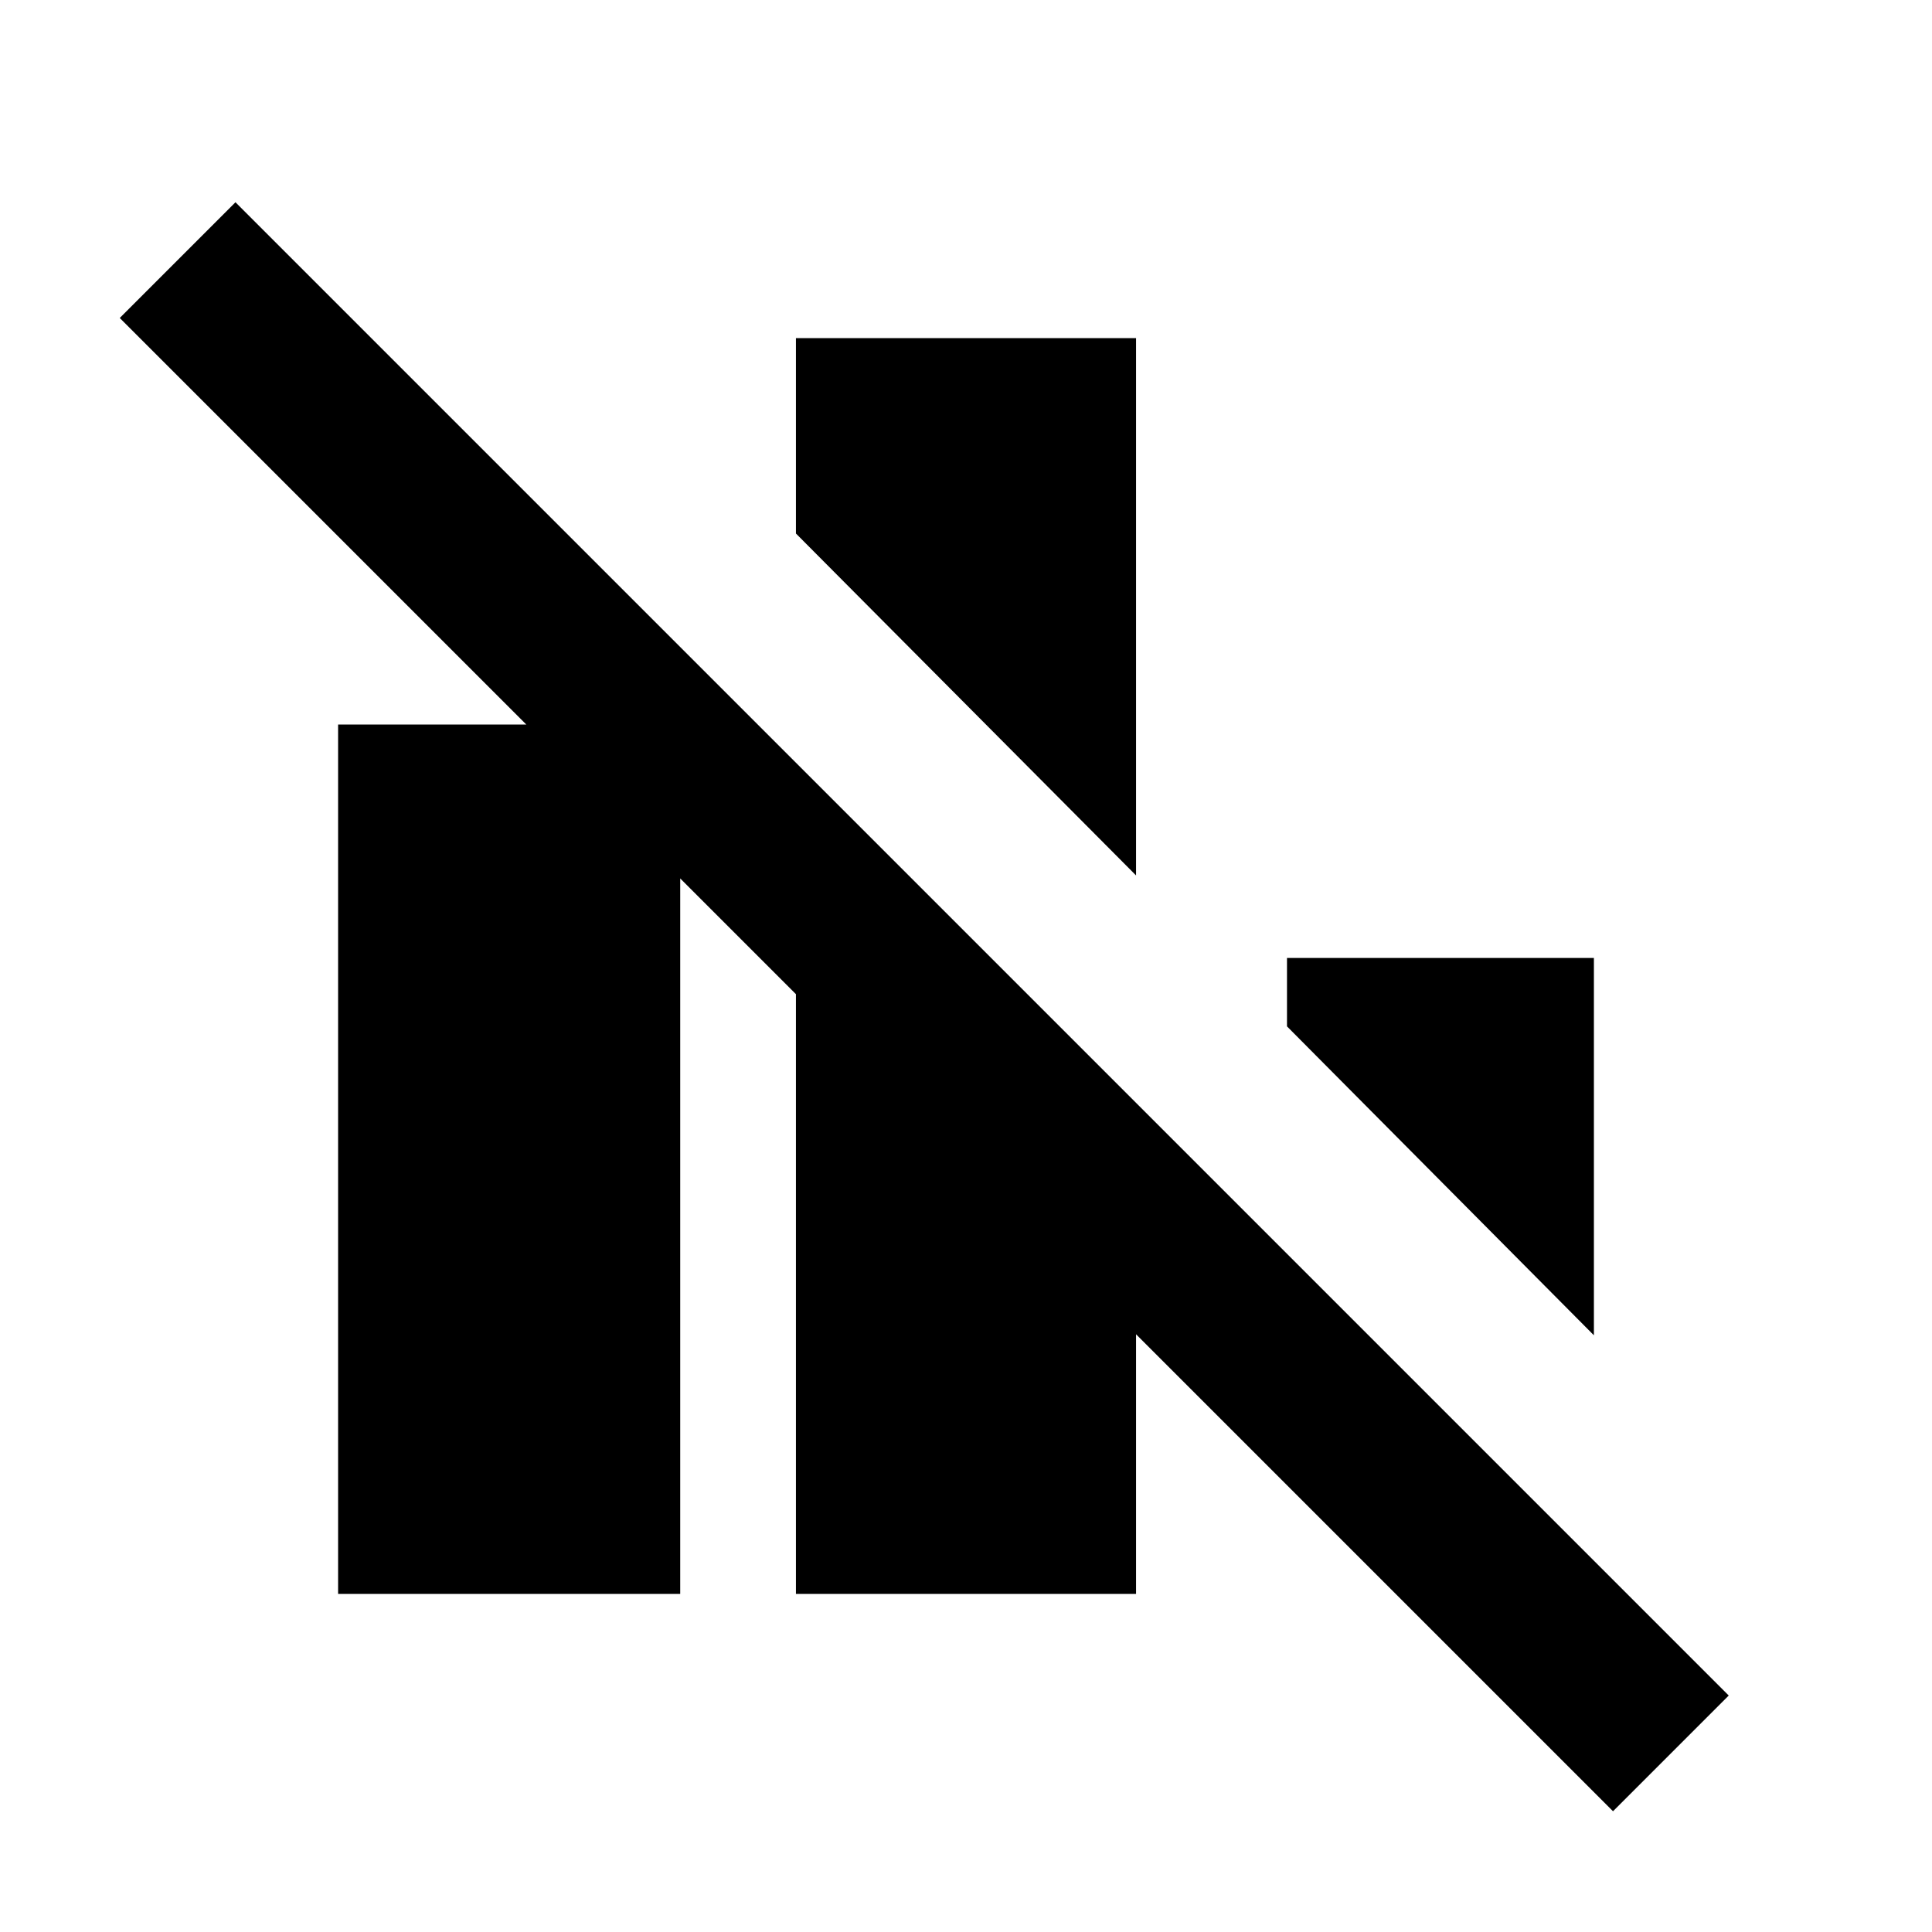 <svg xmlns="http://www.w3.org/2000/svg" height="20" viewBox="0 -960 960 960" width="20"><path d="M168-168v-432h170v432H168Zm227.5 0v-413l169 169v244h-169Zm169-357-169-169.9V-792h169v267ZM792-296.5 639.5-450v-34H792v187.5ZM801.5-60l-742-742 57.5-57.5 742 742L801.5-60Z"/></svg>